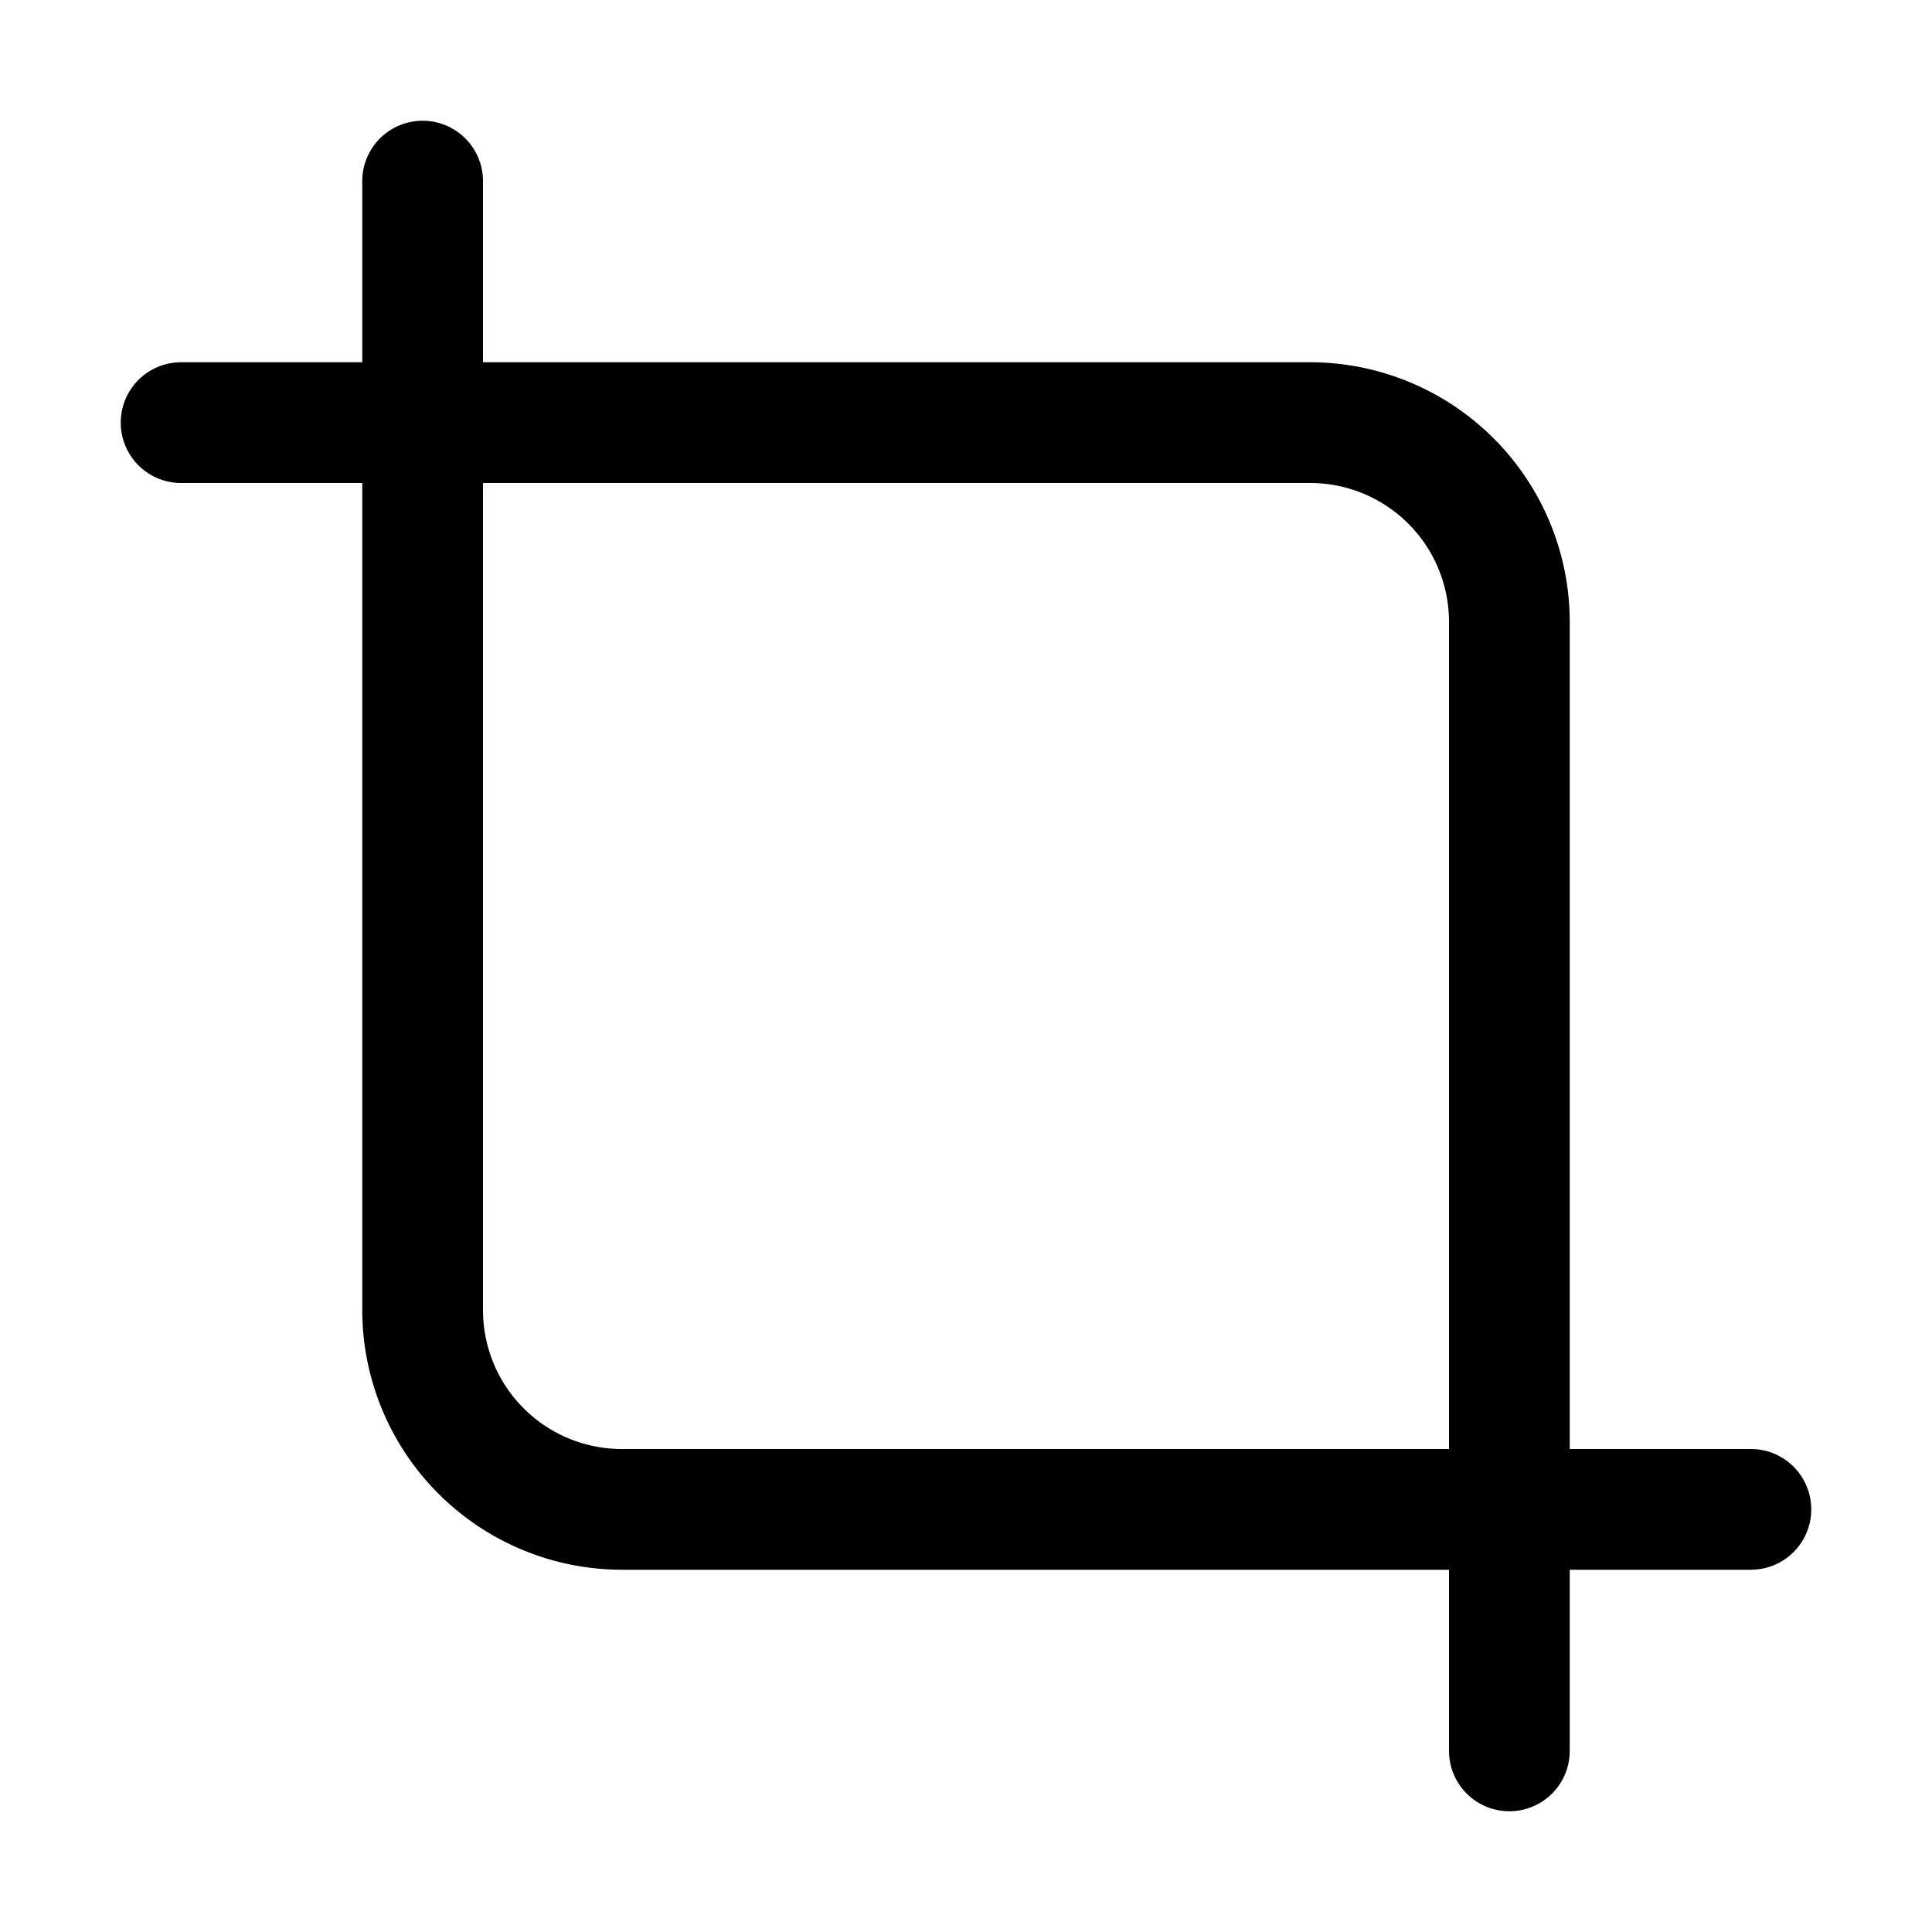 <svg xmlns="http://www.w3.org/2000/svg" width="32" height="32" viewBox="0 0 32 32"><path d="M29 24h-3V10.3A4.304 4.304 0 0 0 21.7 6H8V3a1 1 0 1 0-2 0v3H3a1 1 0 0 0 0 2h3v13.7a4.305 4.305 0 0 0 4.3 4.3H24v3a1 1 0 1 0 2 0v-3h3a1 1 0 1 0 0-2m-18.7 0A2.3 2.3 0 0 1 8 21.7V8h13.7a2.3 2.3 0 0 1 2.3 2.3V24z"/></svg>